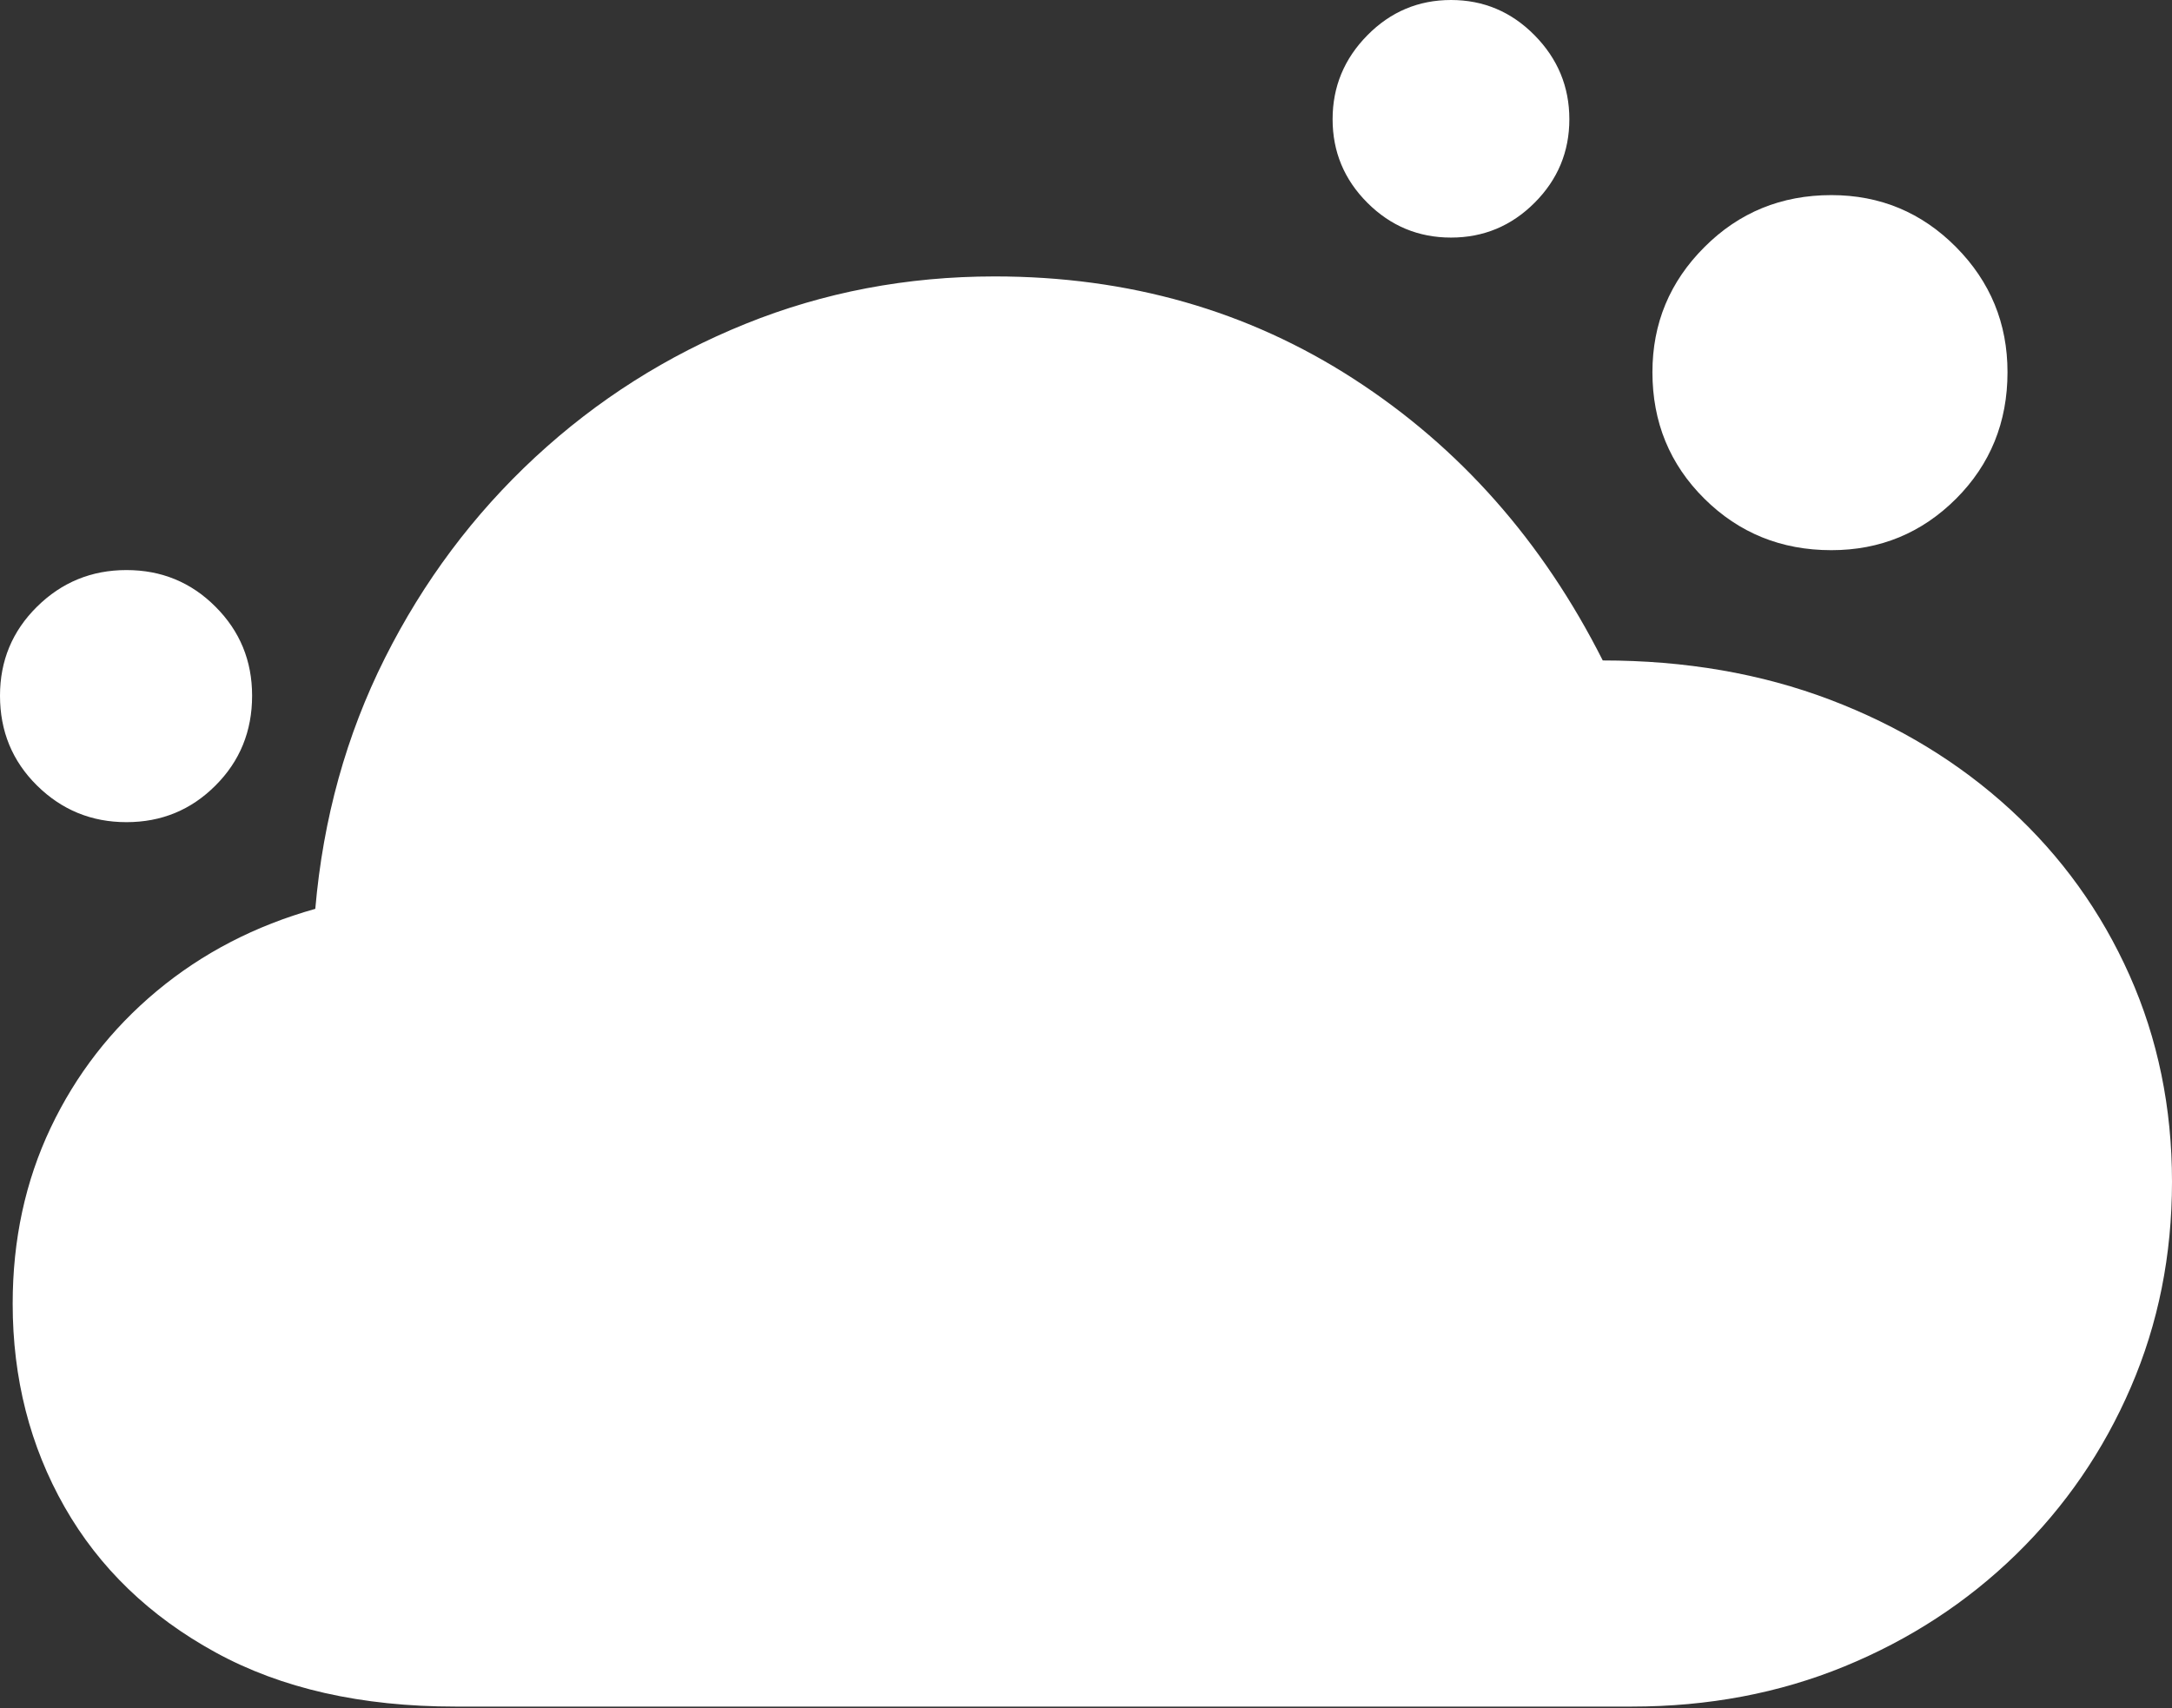 <?xml version="1.0" encoding="UTF-8"?>
<!--Generator: Apple Native CoreSVG 175.5-->
<!DOCTYPE svg
PUBLIC "-//W3C//DTD SVG 1.1//EN"
       "http://www.w3.org/Graphics/SVG/1.1/DTD/svg11.dtd">
<svg version="1.1" xmlns="http://www.w3.org/2000/svg" xmlns:xlink="http://www.w3.org/1999/xlink" width="23.477" height="18.467">
 <rect width="100%" height="100%" fill="#333333" stroke="none"/>
 <g>
  <rect height="18.467" opacity="0" width="23.477" x="0" y="0"/>
  <path d="M4.922 18.447L17.637 18.447Q18.877 18.447 19.936 18.013Q20.996 17.578 21.792 16.802Q22.588 16.025 23.032 14.995Q23.477 13.965 23.477 12.773Q23.477 11.572 23.018 10.542Q22.559 9.512 21.729 8.75Q20.898 7.988 19.78 7.563Q18.662 7.139 17.324 7.139Q16.348 5.205 14.634 4.097Q12.92 2.988 10.752 2.988Q9.326 2.988 8.057 3.501Q6.787 4.014 5.786 4.941Q4.785 5.869 4.16 7.114Q3.535 8.359 3.408 9.824Q2.432 10.098 1.694 10.713Q0.957 11.328 0.547 12.192Q0.137 13.057 0.137 14.092Q0.137 15.303 0.698 16.289Q1.26 17.275 2.329 17.861Q3.398 18.447 4.922 18.447ZM1.367 8.887Q1.934 8.887 2.329 8.491Q2.725 8.096 2.725 7.52Q2.725 6.953 2.329 6.558Q1.934 6.162 1.367 6.162Q0.801 6.162 0.4 6.558Q0 6.953 0 7.52Q0 8.096 0.4 8.491Q0.801 8.887 1.367 8.887ZM15.684 2.568Q16.211 2.568 16.587 2.192Q16.963 1.816 16.963 1.289Q16.963 0.762 16.587 0.381Q16.211 0 15.684 0Q15.156 0 14.78 0.381Q14.404 0.762 14.404 1.289Q14.404 1.816 14.78 2.192Q15.156 2.568 15.684 2.568ZM19.795 5.947Q20.586 5.947 21.143 5.391Q21.699 4.834 21.699 4.023Q21.699 3.232 21.143 2.671Q20.586 2.109 19.795 2.109Q18.984 2.109 18.423 2.671Q17.861 3.232 17.861 4.023Q17.861 4.834 18.423 5.391Q18.984 5.947 19.795 5.947Z" fill="#ffffff"/>
  <path d="M9.15 15.176Q8.281 15.176 7.749 14.731Q7.217 14.287 6.973 13.55Q6.729 12.812 6.729 11.953Q6.729 11.084 6.982 10.356Q7.236 9.629 7.769 9.199Q8.301 8.77 9.121 8.77Q10.107 8.77 10.679 9.365Q11.25 9.961 11.279 10.732Q11.279 11.006 11.133 11.167Q10.986 11.328 10.752 11.328Q10.332 11.328 10.205 10.81Q10.127 10.43 9.888 10.102Q9.648 9.775 9.141 9.775Q8.662 9.775 8.379 10.093Q8.096 10.41 7.969 10.908Q7.842 11.406 7.842 11.953Q7.842 12.529 7.964 13.037Q8.086 13.545 8.369 13.857Q8.652 14.17 9.15 14.17Q9.658 14.17 9.907 13.838Q10.156 13.506 10.234 13.125Q10.361 12.607 10.781 12.607Q11.016 12.607 11.162 12.773Q11.309 12.94 11.309 13.203Q11.279 13.975 10.708 14.575Q10.137 15.176 9.15 15.176ZM14.121 15.176Q13.018 15.176 12.368 14.307Q11.719 13.438 11.719 11.973Q11.719 10.498 12.368 9.634Q13.018 8.77 14.121 8.77Q15.215 8.77 15.864 9.634Q16.514 10.498 16.514 11.973Q16.514 13.438 15.869 14.307Q15.225 15.176 14.121 15.176ZM14.121 14.17Q14.717 14.17 15.059 13.589Q15.4 13.008 15.4 11.973Q15.4 10.928 15.059 10.352Q14.717 9.775 14.121 9.775Q13.525 9.775 13.179 10.352Q12.832 10.928 12.832 11.973Q12.832 13.008 13.179 13.589Q13.525 14.17 14.121 14.17Z" fill="none"/>
 </g>
</svg>
